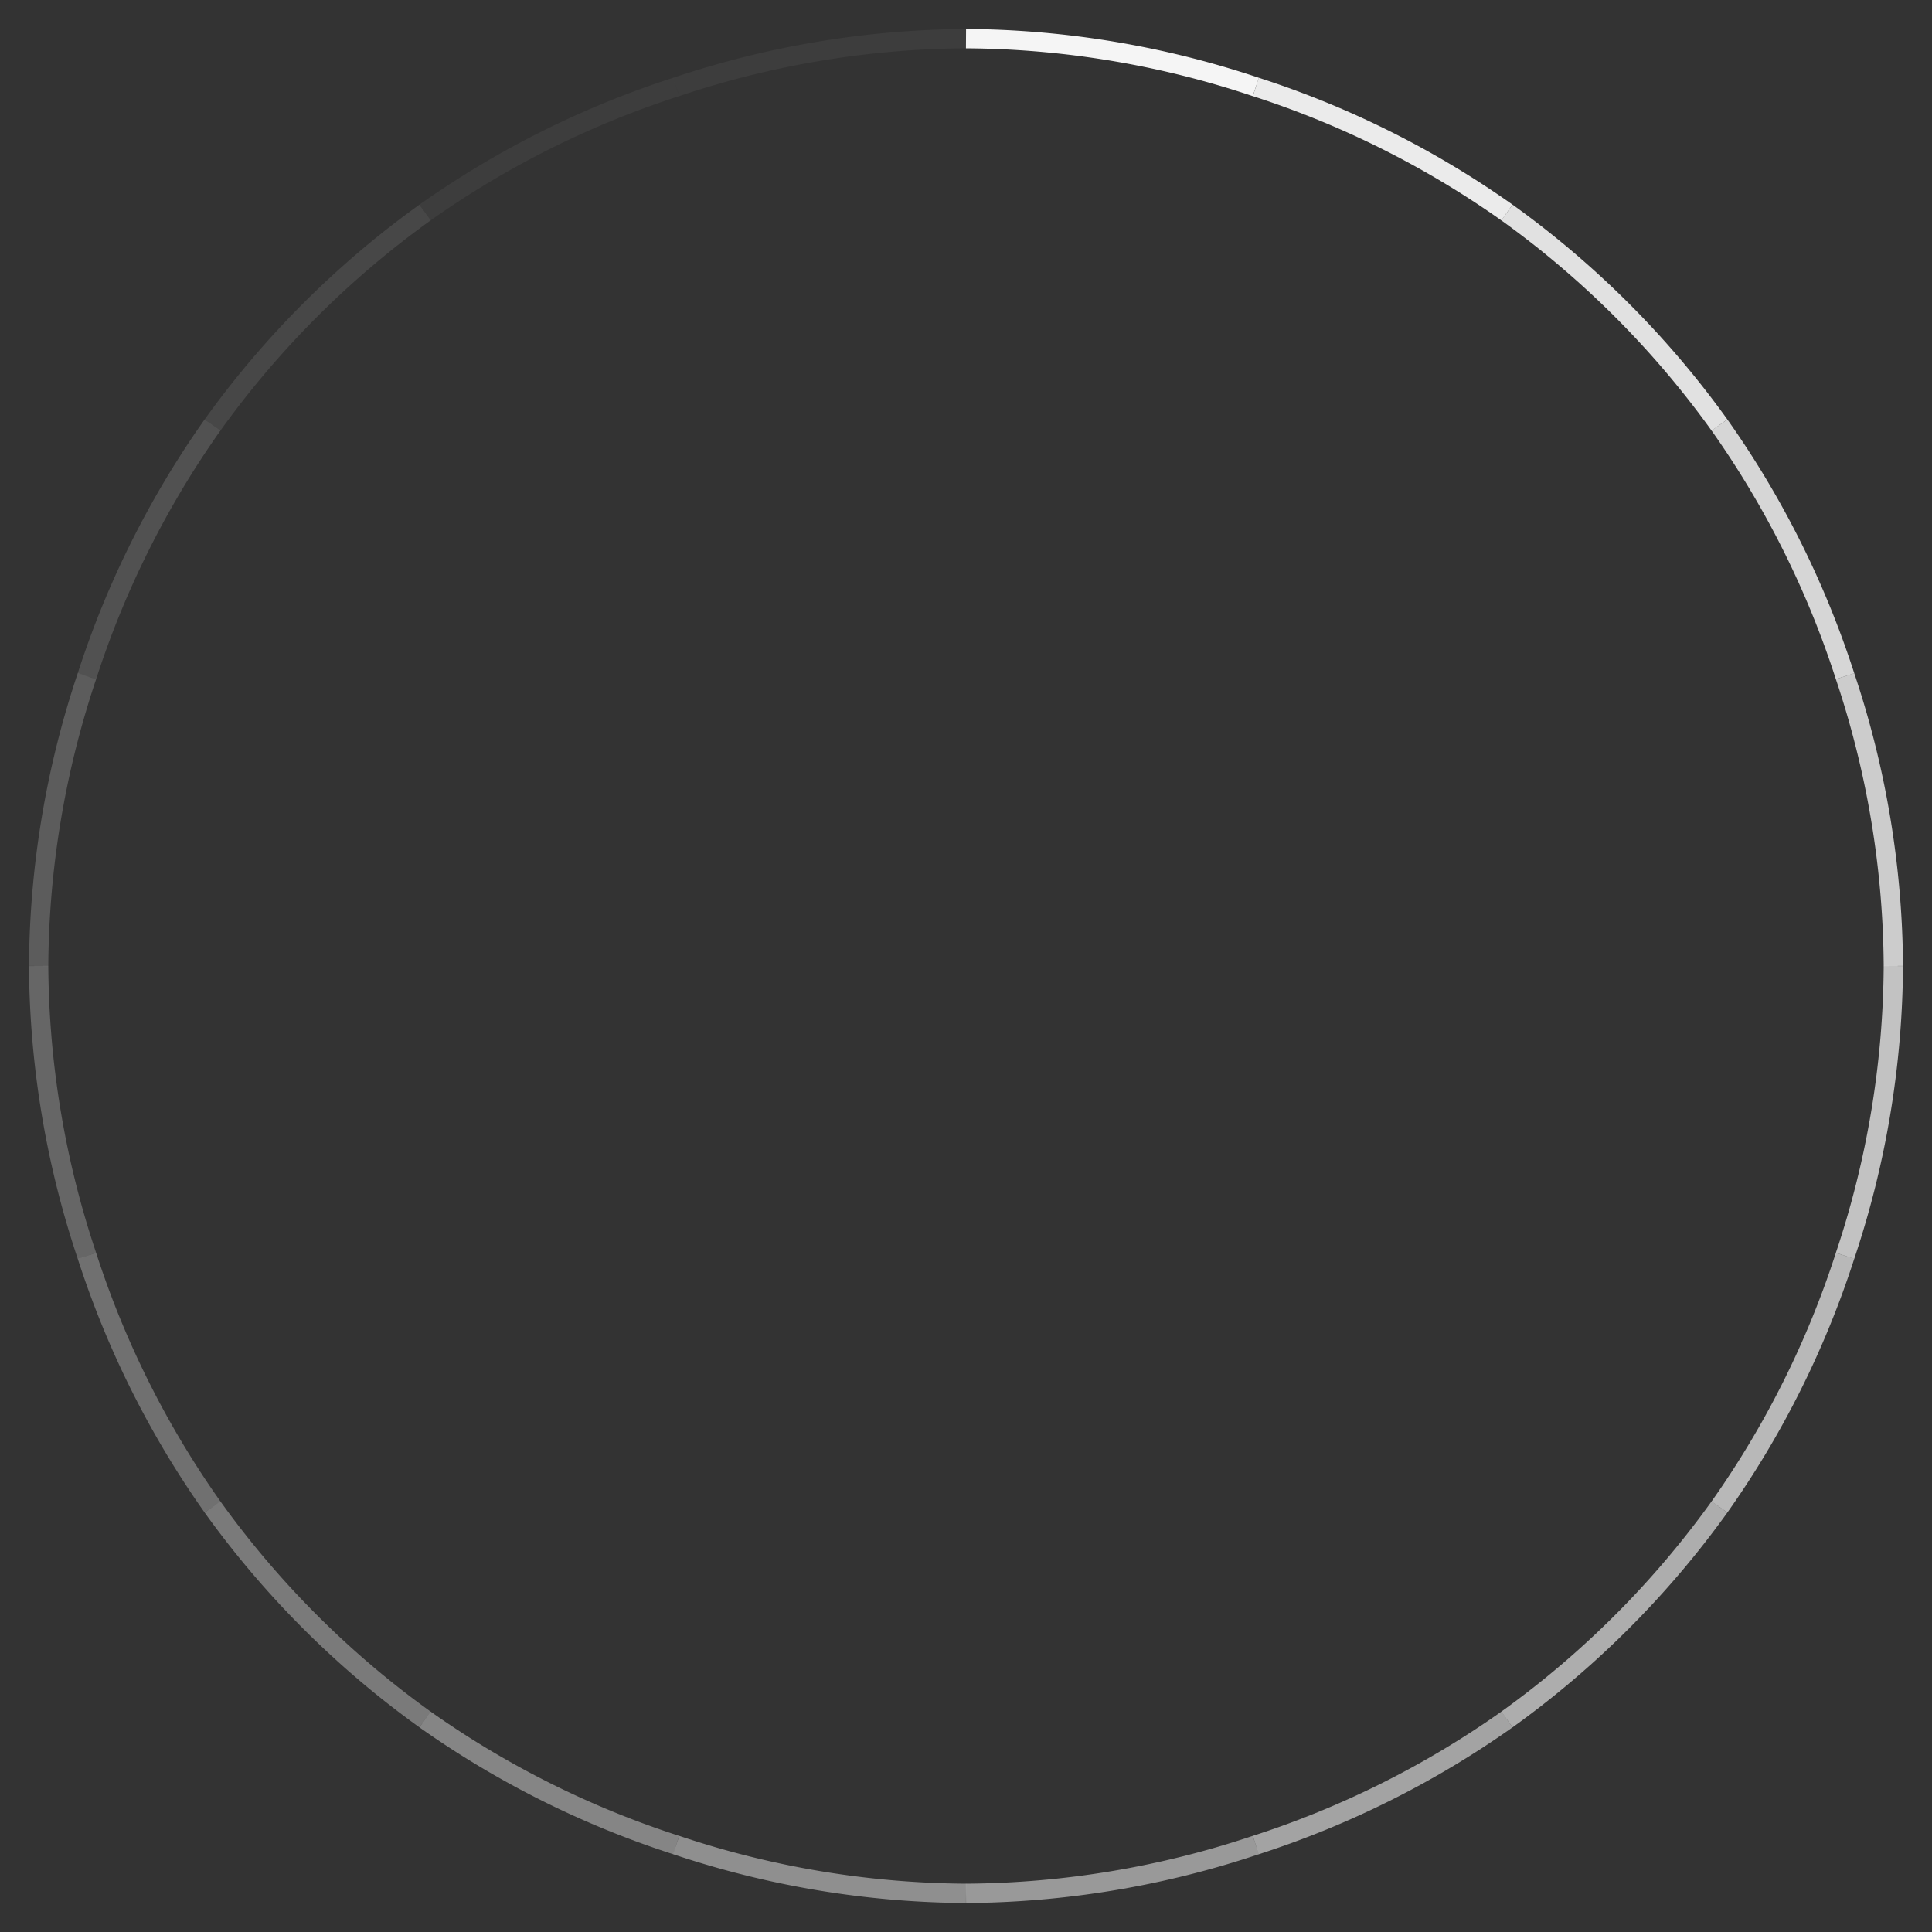 <svg width="200" height="200" viewBox="0 0 200 200" fill="none" xmlns="http://www.w3.org/2000/svg">
    <rect x="0" y="0" width="200" height="200" fill="#333333" stroke="none"/>
    <!-- highlight-start -->
    <g stroke="white" stroke-width="2">
        <path opacity="0.75" d="M 191 70 A 96 96 0 0 1 196 100"/>
        <path opacity="0.80" d="M 178 44 A 96 96 0 0 1 191 70"/>
        <path opacity="0.85" d="M 156 22 A 96 96 0 0 1 178 44"/>
        <path opacity="0.90" d="M 130 9 A 96 96 0 0 1 156 22"/>
        <path opacity="0.95" d="M 100 4 A 96 96 0 0 1 130 9"/>
        <path opacity="0.05" d="M 70 9 A 96 96 0 0 1 100 4"/>
        <path opacity="0.05" d="M 44 22 A 96 96 0 0 1 70 9"/>
        <path opacity="0.10" d="M 22 44 A 96 96 0 0 1 44 22"/>
        <path opacity="0.15" d="M 9 70 A 96 96 0 0 1 22 44"/>
        <path opacity="0.20" d="M 4 100 A 96 96 0 0 1 9 70"/>
        <path opacity="0.25" d="M 9 130 A 96 96 0 0 1 4 100"/>
        <path opacity="0.30" d="M 22 156 A 96 96 0 0 1 9 130"/>
        <path opacity="0.35" d="M 44 178 A 96 96 0 0 1 22 156"/>
        <path opacity="0.40" d="M 70 191 A 96 96 0 0 1 44 178"/>
        <path opacity="0.45" d="M 100 196 A 96 96 0 0 1 70 191"/>
        <path opacity="0.50" d="M 130 191 A 96 96 0 0 1 100 196"/>
        <path opacity="0.55" d="M 156 178 A 96 96 0 0 1 130 191"/>
        <path opacity="0.60" d="M 178 156 A 96 96 0 0 1 156 178"/>
        <path opacity="0.65" d="M 191 130 A 96 96 0 0 1 178 156"/>
        <path opacity="0.70" d="M 196 100 A 96 96 0 0 1 191 130"/>
    </g>
    <!-- highlight-end -->
</svg>
